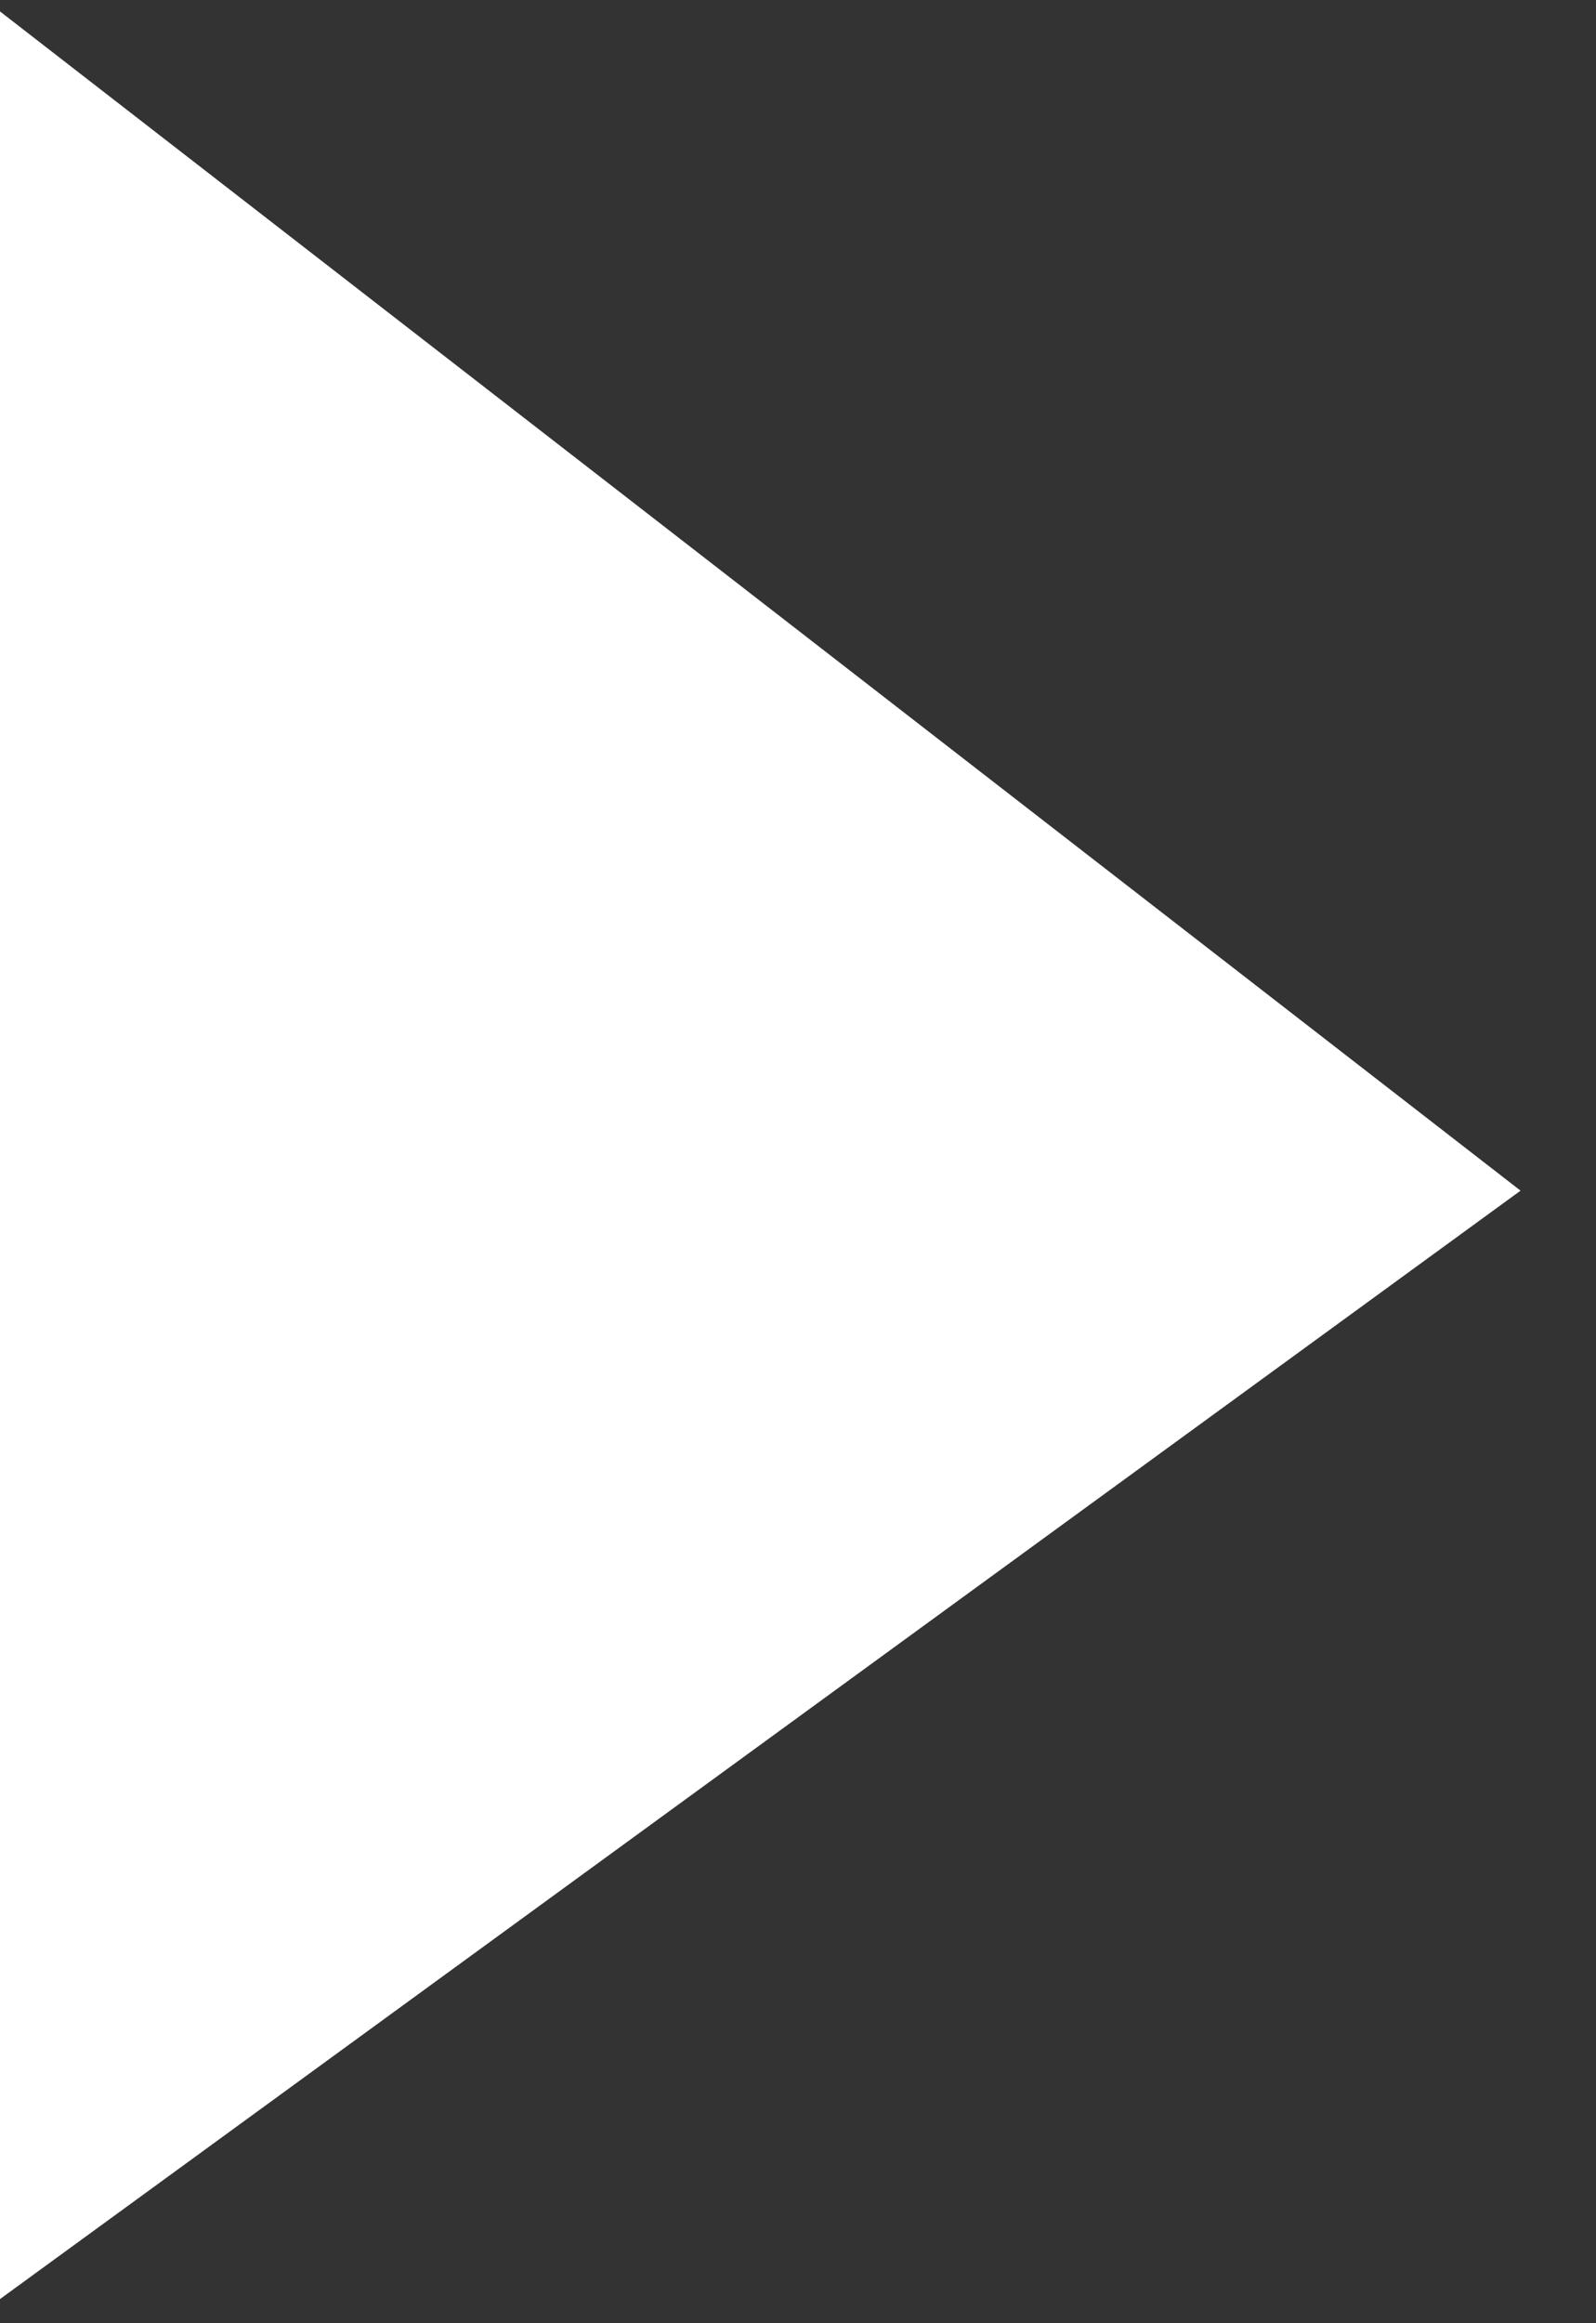 <svg xmlns="http://www.w3.org/2000/svg" xmlns:xlink="http://www.w3.org/1999/xlink" width="11" height="16" viewBox="0 0 11 16"><rect x="0" y="0" width="11" height="16" fill="#333333" stroke="none"/><defs><path id="hbs4a" d="M130.95 140.87v-15.83l10.53 8.16z"/></defs><g><g transform="translate(-131 -125)"><use fill="#fff" xlink:href="#hbs4a"/></g></g></svg>